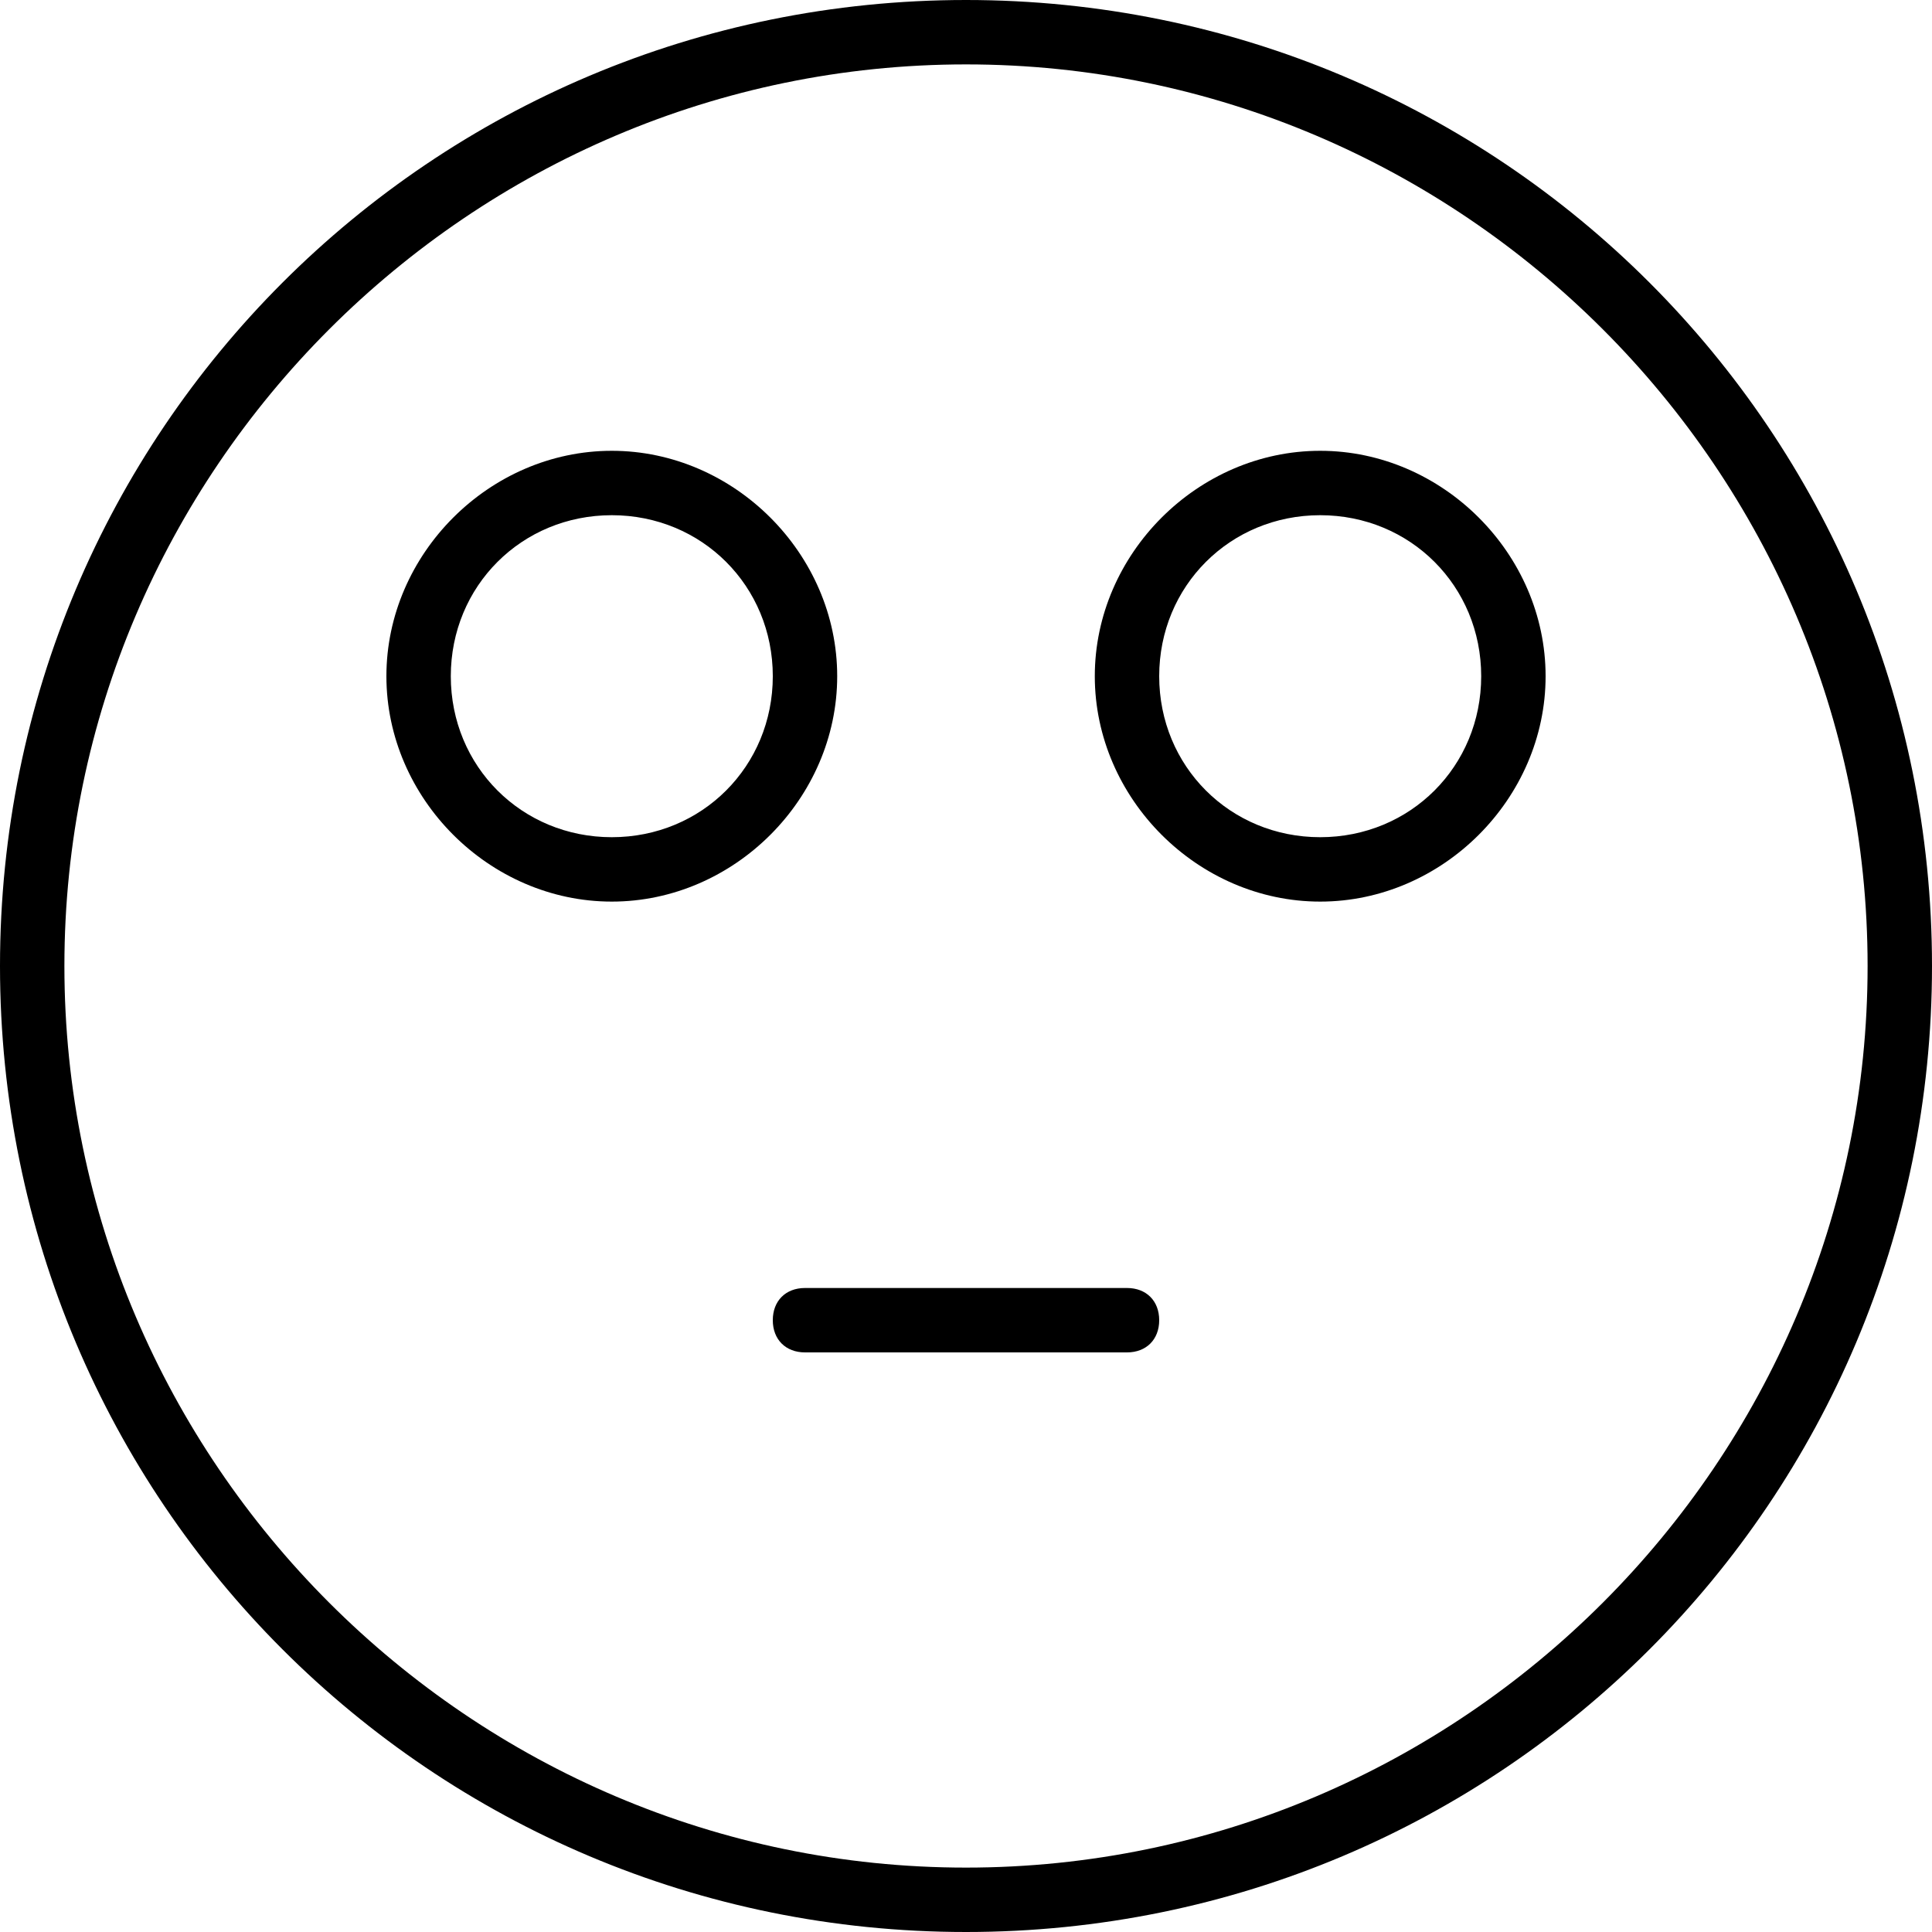 <?xml version="1.0" encoding="utf-8"?>
<!-- Generator: Adobe Illustrator 19.0.0, SVG Export Plug-In . SVG Version: 6.00 Build 0)  -->
<svg version="1.1" id="Layer_1" xmlns="http://www.w3.org/2000/svg" xmlns:xlink="http://www.w3.org/1999/xlink" x="0px" y="0px"
	 viewBox="0 0 30 30" style="enable-background:new 0 0 30 30;" xml:space="preserve">
<g>
	<g>
		<path d="M15,30C6.7,30,0,23.3,0,15S6.7,0,15,0s15,6.7,15,15S23.3,30,15,30z M15,1C7.3,1,1,7.3,1,15s6.3,14,14,14s14-6.3,14-14
			S22.7,1,15,1z"/>
	</g>
	<g>
		<path d="M17.5,21h-5c-0.3,0-0.5-0.2-0.5-0.5s0.2-0.5,0.5-0.5h5c0.3,0,0.5,0.2,0.5,0.5S17.8,21,17.5,21z"/>
	</g>
	<g>
		<path d="M9.5,14C7.6,14,6,12.4,6,10.5S7.6,7,9.5,7S13,8.6,13,10.5S11.4,14,9.5,14z M9.5,8C8.1,8,7,9.1,7,10.5S8.1,13,9.5,13
			s2.5-1.1,2.5-2.5S10.9,8,9.5,8z"/>
	</g>
	<g>
		<path d="M20.5,14c-1.9,0-3.5-1.6-3.5-3.5S18.6,7,20.5,7S24,8.6,24,10.5S22.4,14,20.5,14z M20.5,8C19.1,8,18,9.1,18,10.5
			s1.1,2.5,2.5,2.5s2.5-1.1,2.5-2.5S21.9,8,20.5,8z"/>
	</g>
</g>
</svg>
